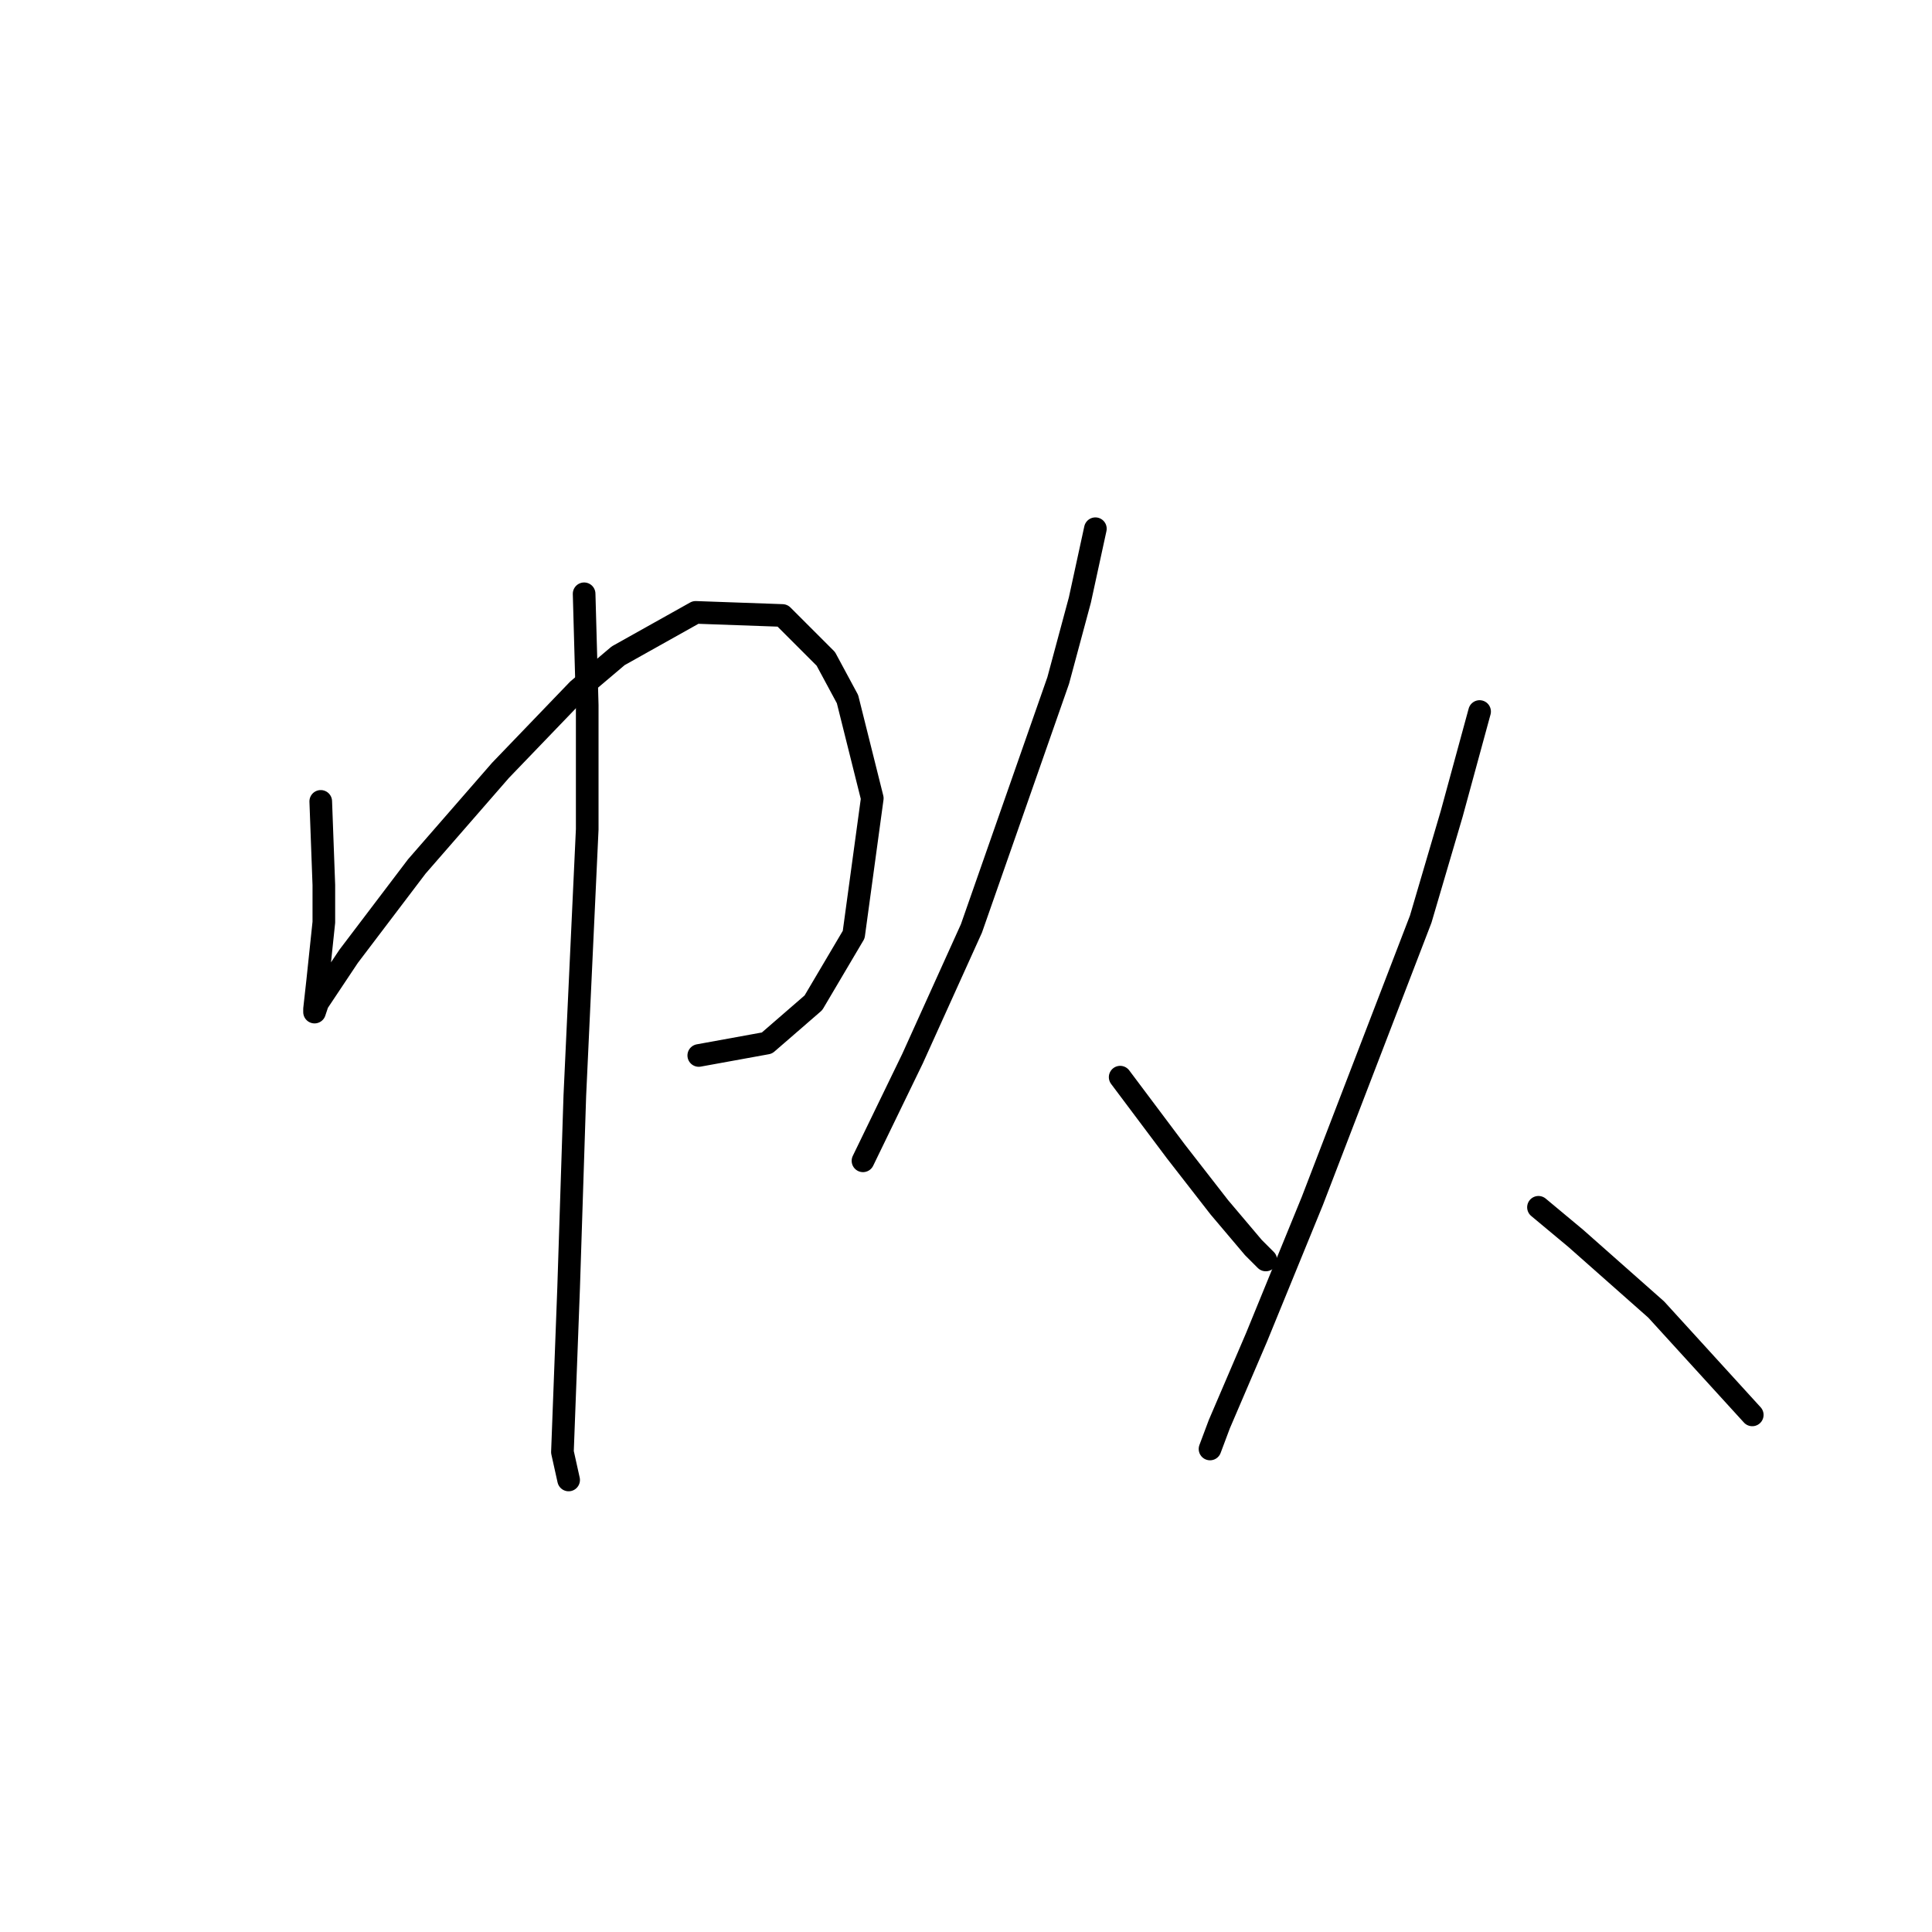 <?xml version="1.0" standalone="no"?>
    <svg width="256" height="256" xmlns="http://www.w3.org/2000/svg" version="1.1">
    <polyline stroke="black" stroke-width="3" stroke-linecap="round" fill="transparent" stroke-linejoin="round" points="42.501 106.188 42.911 117.273 42.911 122.2 42.09 130.001 41.679 133.696 41.679 134.107 42.09 132.875 46.196 126.716 55.228 114.81 66.314 102.082 76.578 91.407 81.915 86.891 92.18 81.143 103.676 81.554 109.424 87.302 112.298 92.639 115.582 105.777 113.119 123.842 107.781 132.875 101.623 138.212 92.59 139.855 92.59 139.855 " />
        <polyline stroke="black" stroke-width="3" stroke-linecap="round" fill="transparent" stroke-linejoin="round" points="77.399 78.68 77.81 93.46 77.81 109.883 76.167 145.192 75.346 170.647 74.525 192.408 75.346 196.103 75.346 196.103 " />
        <polyline stroke="black" stroke-width="3" stroke-linecap="round" fill="transparent" stroke-linejoin="round" points="145.143 70.058 143.09 79.501 140.216 90.176 128.72 123.021 120.92 140.265 114.35 153.814 114.35 153.814 " />
        <polyline stroke="black" stroke-width="3" stroke-linecap="round" fill="transparent" stroke-linejoin="round" points="148.428 142.729 155.818 152.582 161.566 159.973 166.082 165.31 167.725 166.952 167.725 166.952 " />
        <polyline stroke="black" stroke-width="3" stroke-linecap="round" fill="transparent" stroke-linejoin="round" points="196.054 94.281 192.359 107.83 188.253 121.79 173.883 159.151 166.493 177.217 161.566 188.713 160.334 191.997 160.334 191.997 " />
        <polyline stroke="black" stroke-width="3" stroke-linecap="round" fill="transparent" stroke-linejoin="round" points="203.855 159.973 208.782 164.078 219.457 173.521 232.184 187.481 232.184 187.481 " />
        </svg>